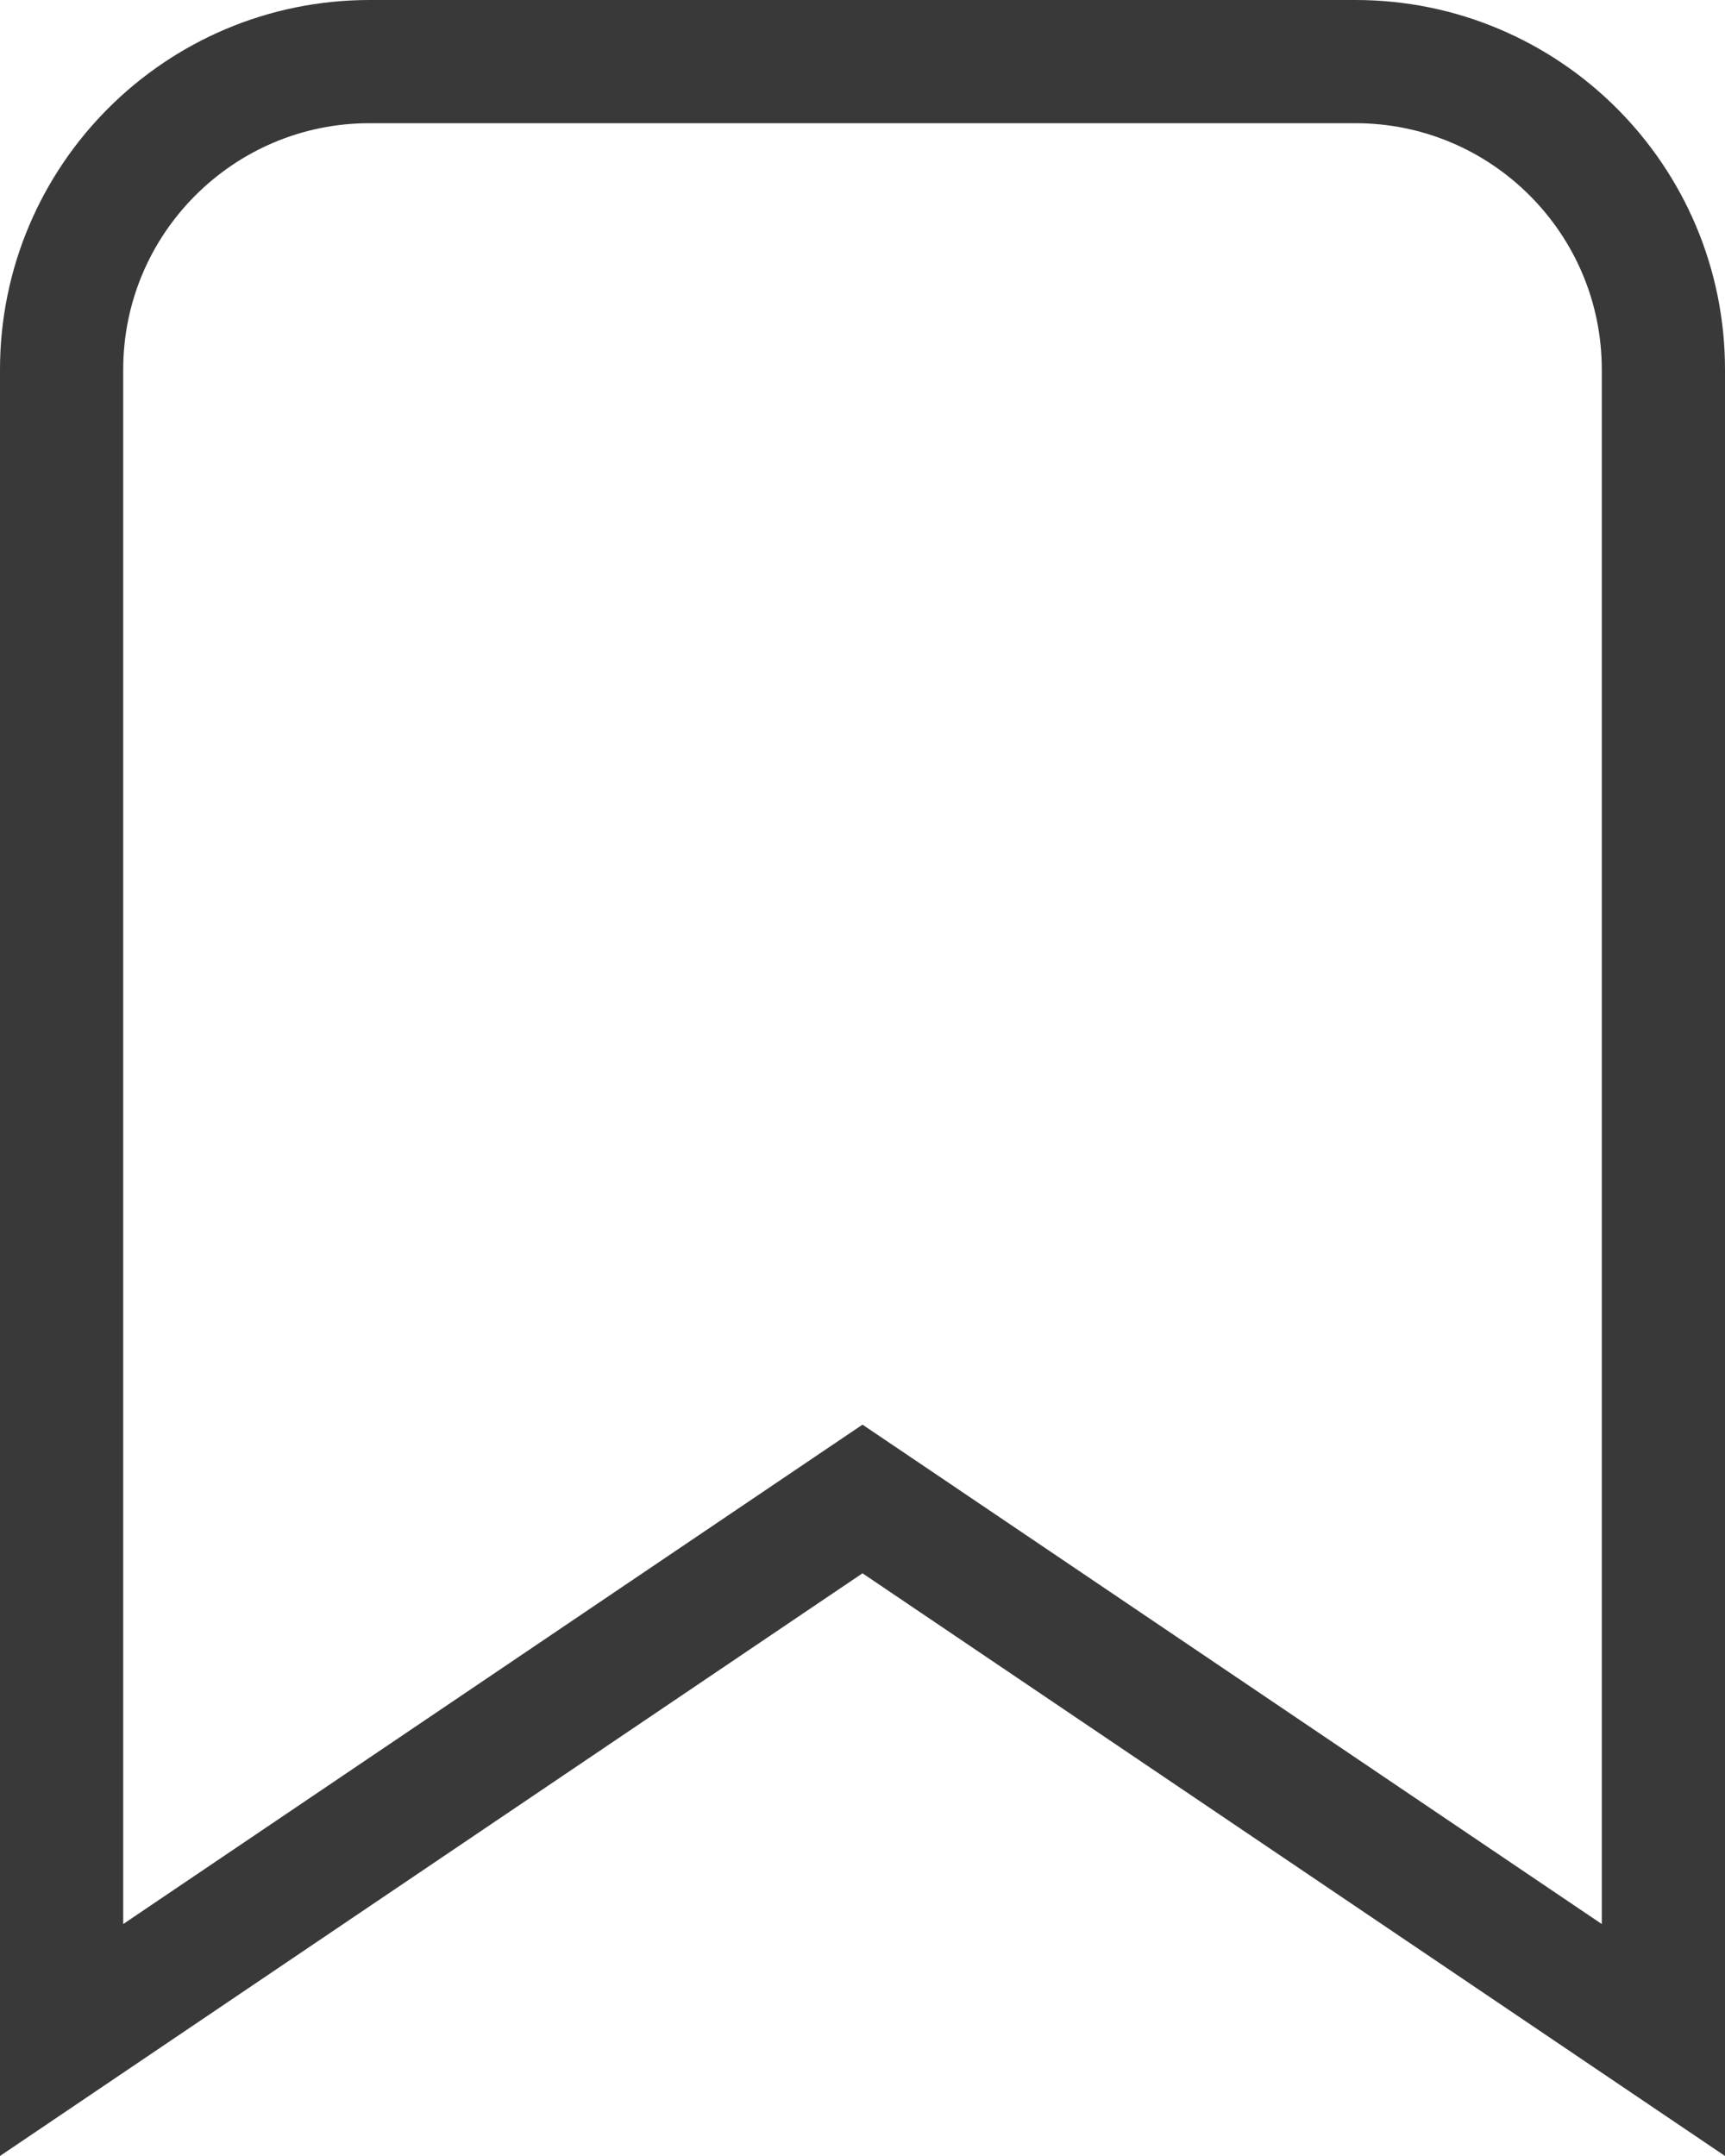 <svg width="28" height="35" viewBox="0 0 28 35" fill="none" xmlns="http://www.w3.org/2000/svg">
<path d="M13.44 24.712L1 33.117V6C1 3.239 3.239 1 6 1H22C24.761 1 27 3.239 27 6V33.117L14.56 24.712L14 24.334L13.44 24.712Z" stroke="#393939" stroke-width="2"/>
</svg>
